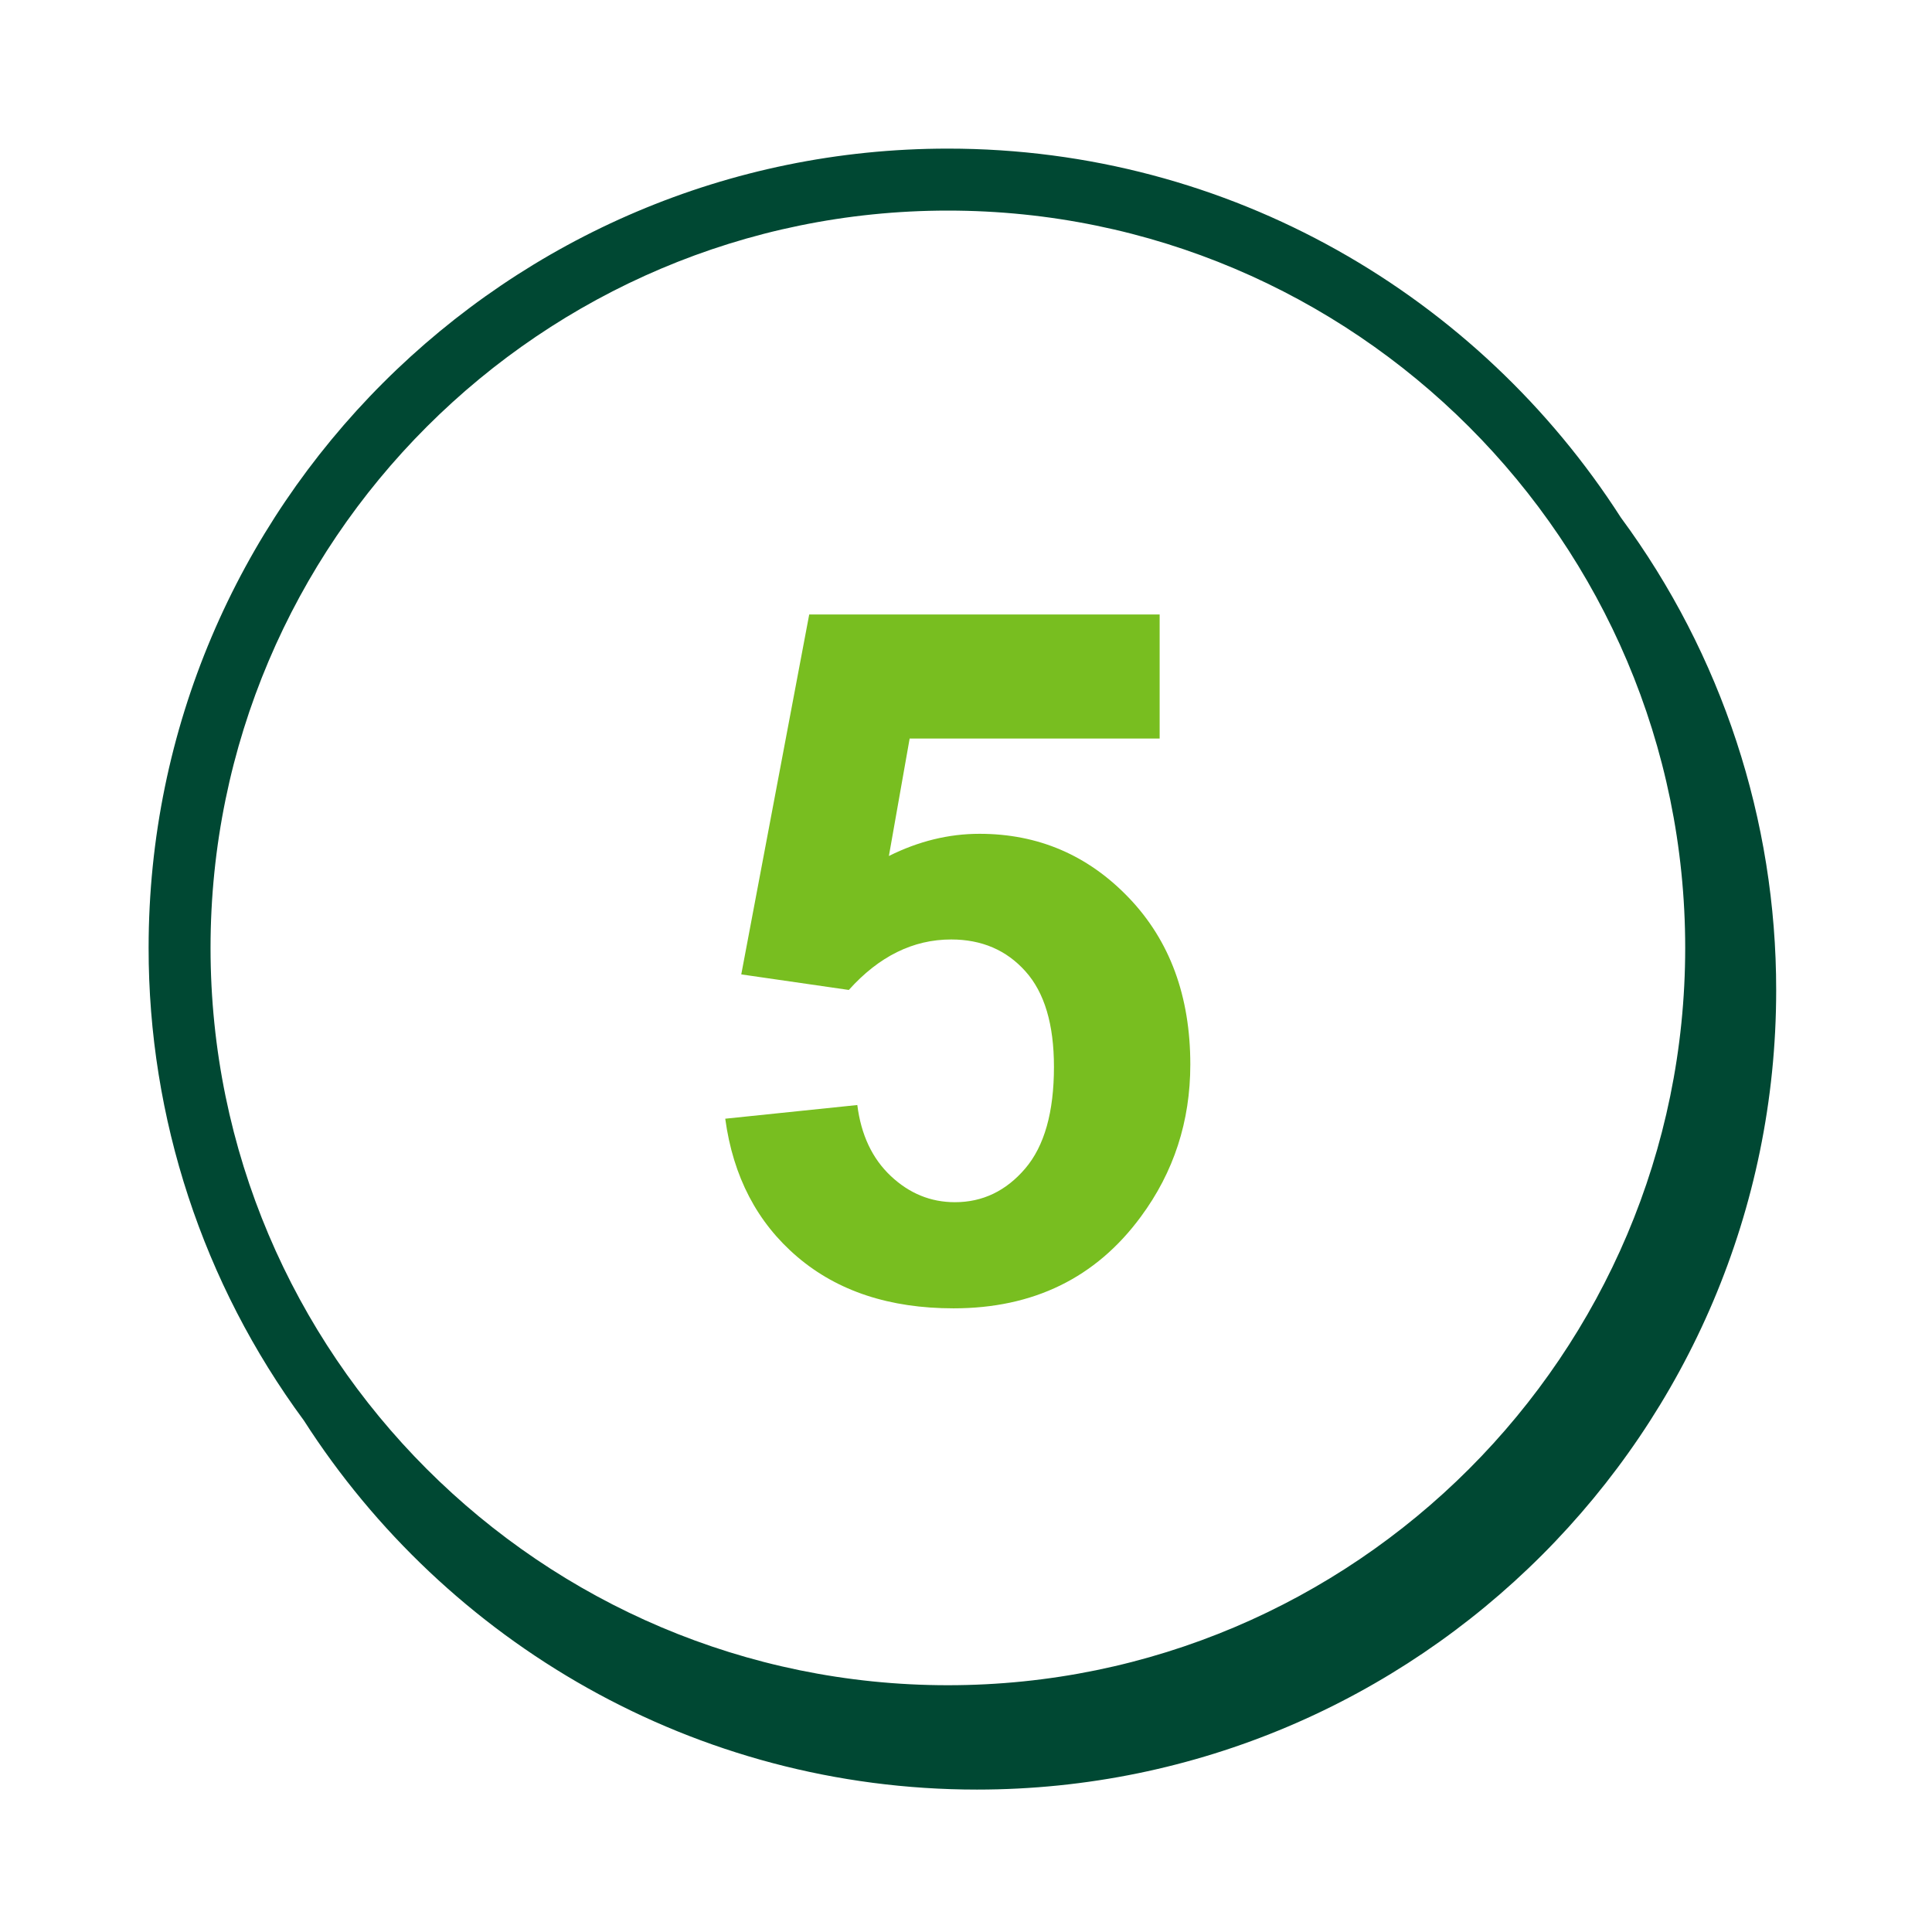 <svg width="78" height="78" viewBox="0 0 78 78" fill="none" xmlns="http://www.w3.org/2000/svg">
<path fill-rule="evenodd" clip-rule="evenodd" d="M29.28 45.165L34.612 44.613C34.764 45.819 35.215 46.774 35.964 47.479C36.713 48.184 37.576 48.536 38.553 48.536C39.671 48.536 40.617 48.082 41.391 47.176C42.166 46.267 42.551 44.899 42.551 43.071C42.551 41.356 42.169 40.071 41.4 39.215C40.633 38.357 39.633 37.929 38.4 37.929C36.865 37.929 35.488 38.609 34.269 39.967L29.927 39.339L32.67 24.809H46.818V29.817H36.725L35.887 34.559C37.081 33.962 38.3 33.663 39.544 33.663C41.918 33.663 43.93 34.527 45.581 36.253C47.231 37.98 48.056 40.221 48.056 42.976C48.056 45.273 47.389 47.324 46.056 49.126C44.241 51.59 41.721 52.821 38.496 52.821C35.92 52.821 33.818 52.129 32.193 50.745C30.568 49.361 29.597 47.502 29.28 45.165Z" fill="#78BE20"/>
<path fill-rule="evenodd" clip-rule="evenodd" d="M38.268 68.037C21.855 68.037 8.5 54.683 8.5 38.268C8.5 21.854 21.855 8.502 38.268 8.502C54.681 8.502 68.036 21.854 68.036 38.268C68.036 54.683 54.681 68.037 38.268 68.037ZM38.268 6C20.476 6 6 20.474 6 38.267C5.994 45.133 8.19 51.821 12.266 57.346C18.006 66.3 28.039 72.25 39.443 72.25C57.235 72.25 71.709 57.774 71.709 39.982C71.715 33.112 69.517 26.422 65.438 20.894C59.697 11.947 49.666 6 38.268 6Z" fill="#004833"/>
</svg>
